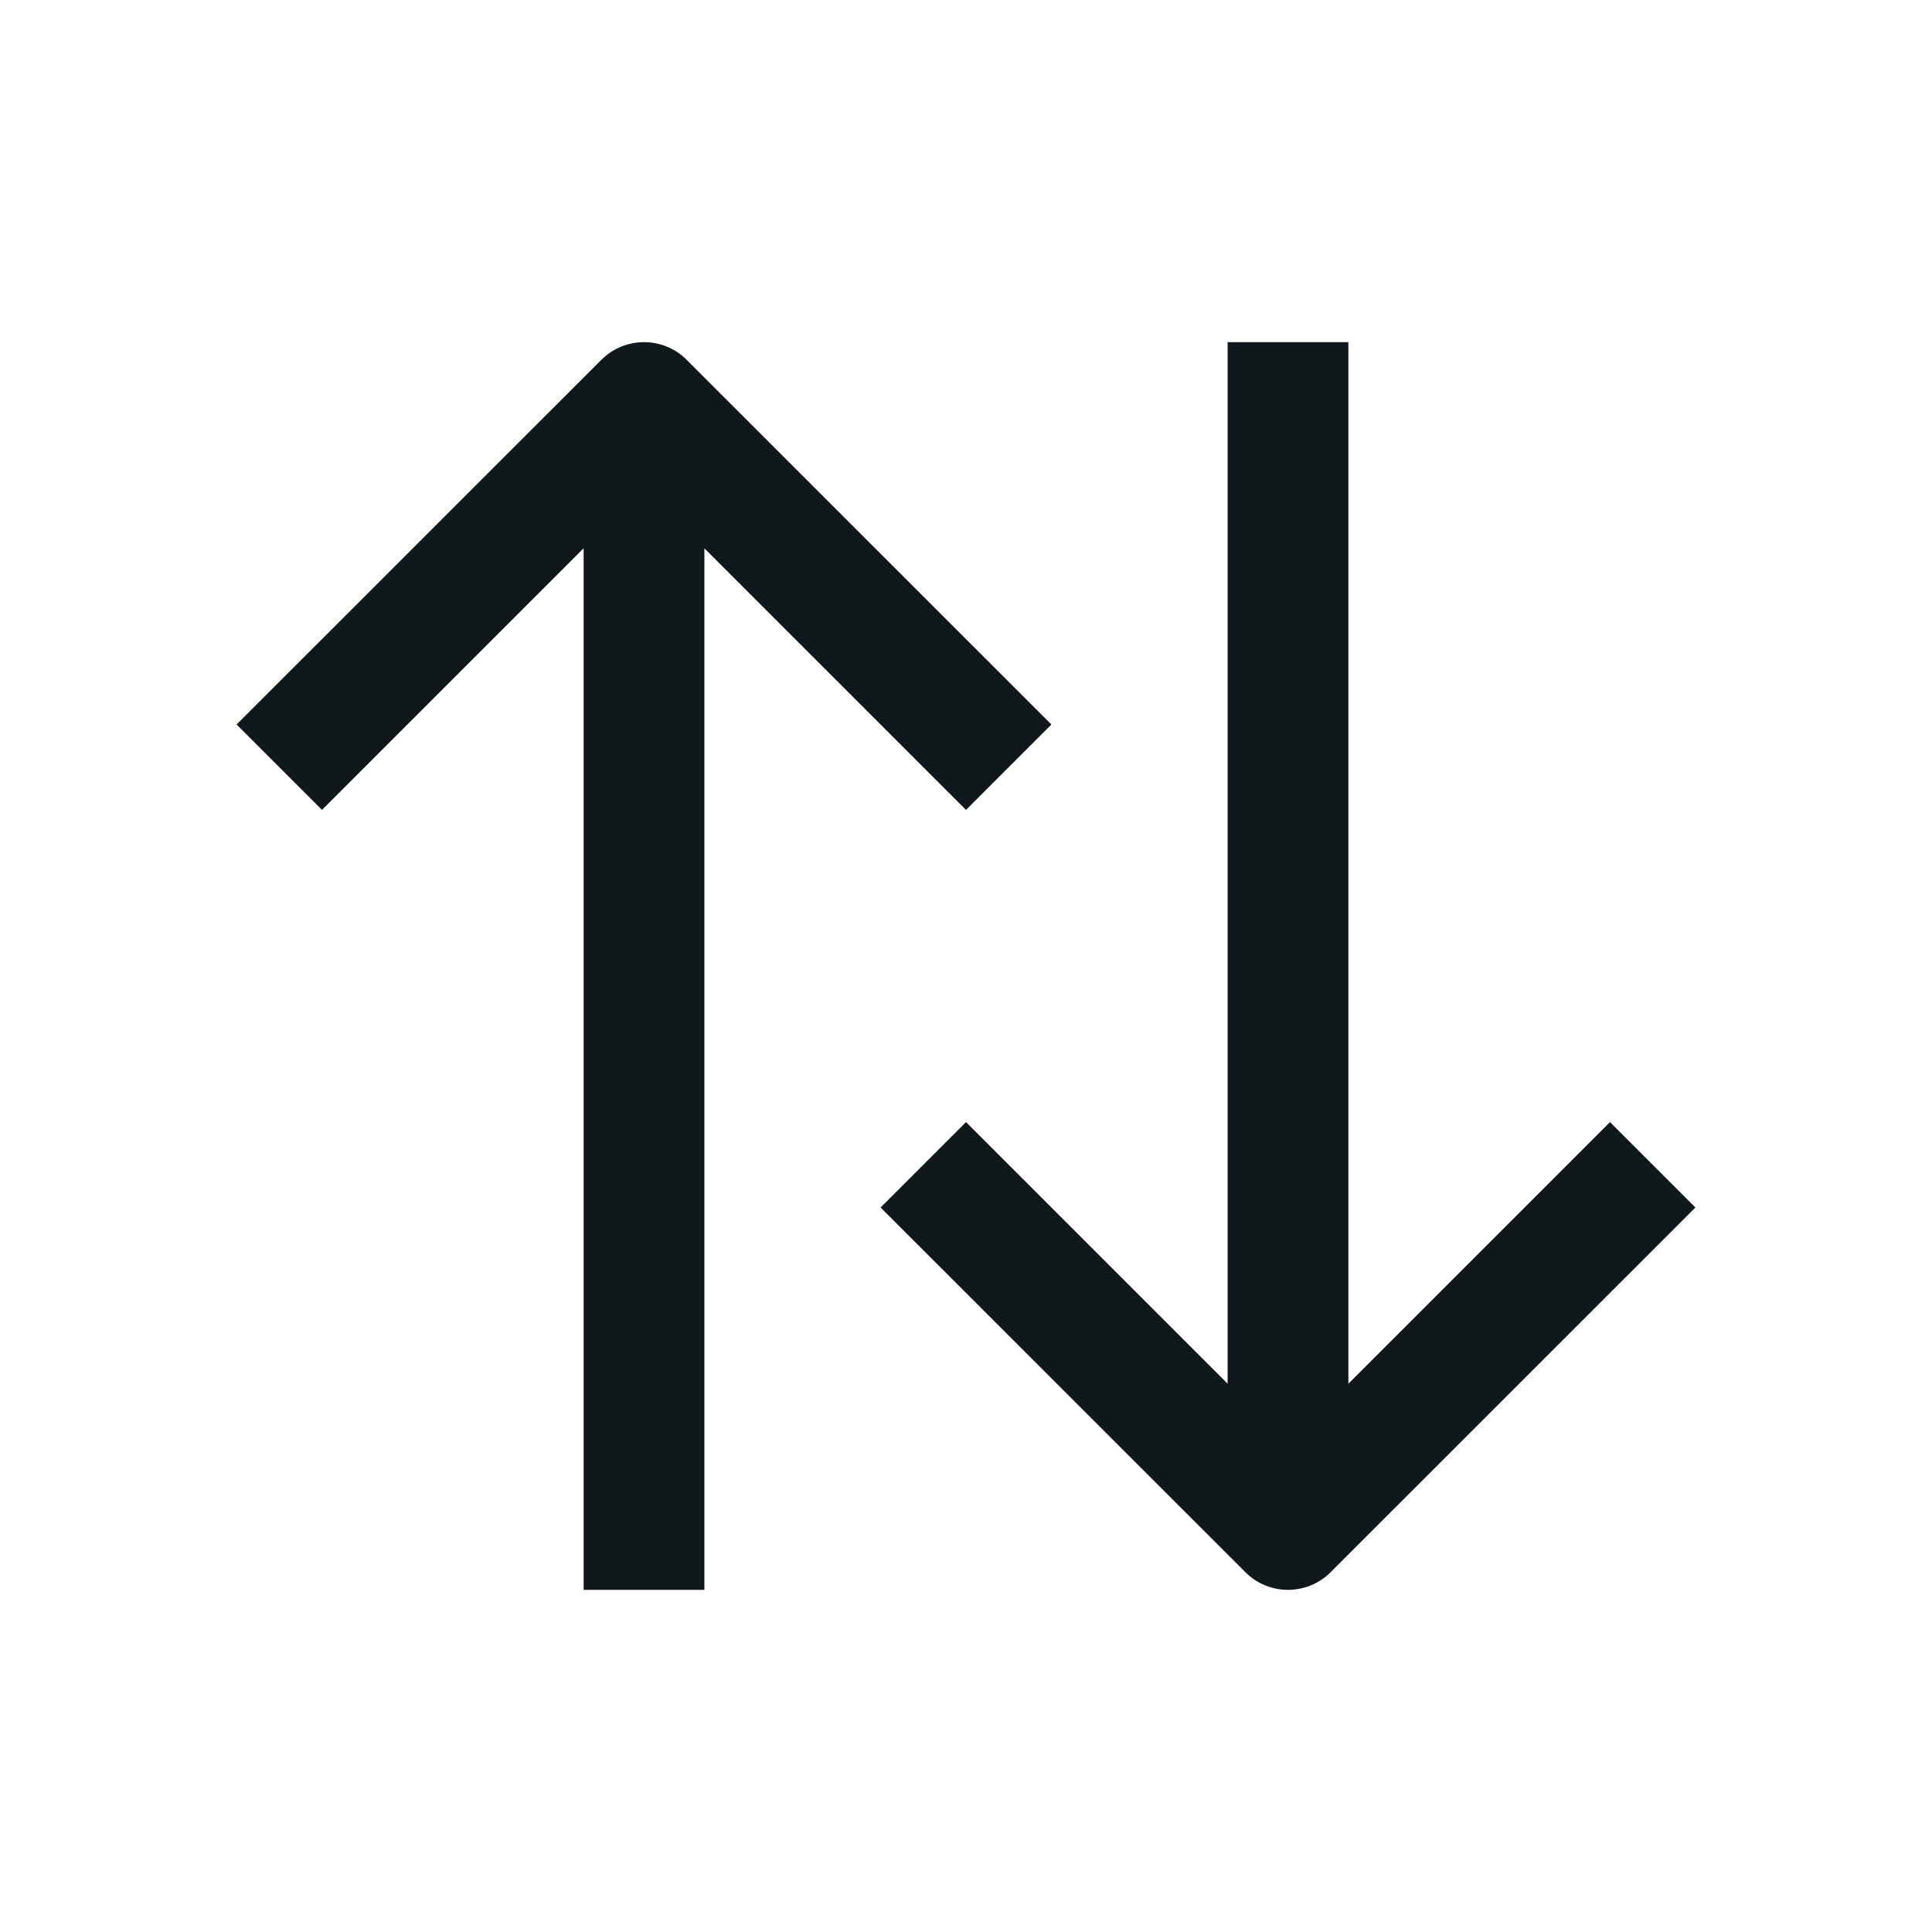 <svg width="24" height="24" viewBox="0 0 24 24" fill="none" xmlns="http://www.w3.org/2000/svg">
<path d="M15.25 17.189L12 13.939L10.939 15L15.47 19.53C15.762 19.823 16.237 19.823 16.53 19.53L21.061 15L20 13.939L16.75 17.189L16.75 4.25H15.25L15.25 17.189Z" fill="#10181B"/>
<path d="M8.53 4.47C8.238 4.177 7.763 4.177 7.47 4.47L2.939 9L4 10.061L7.25 6.811L7.25 19.75H8.75L8.75 6.811L12 10.061L13.061 9L8.53 4.47Z" fill="#10181B"/>
</svg>
